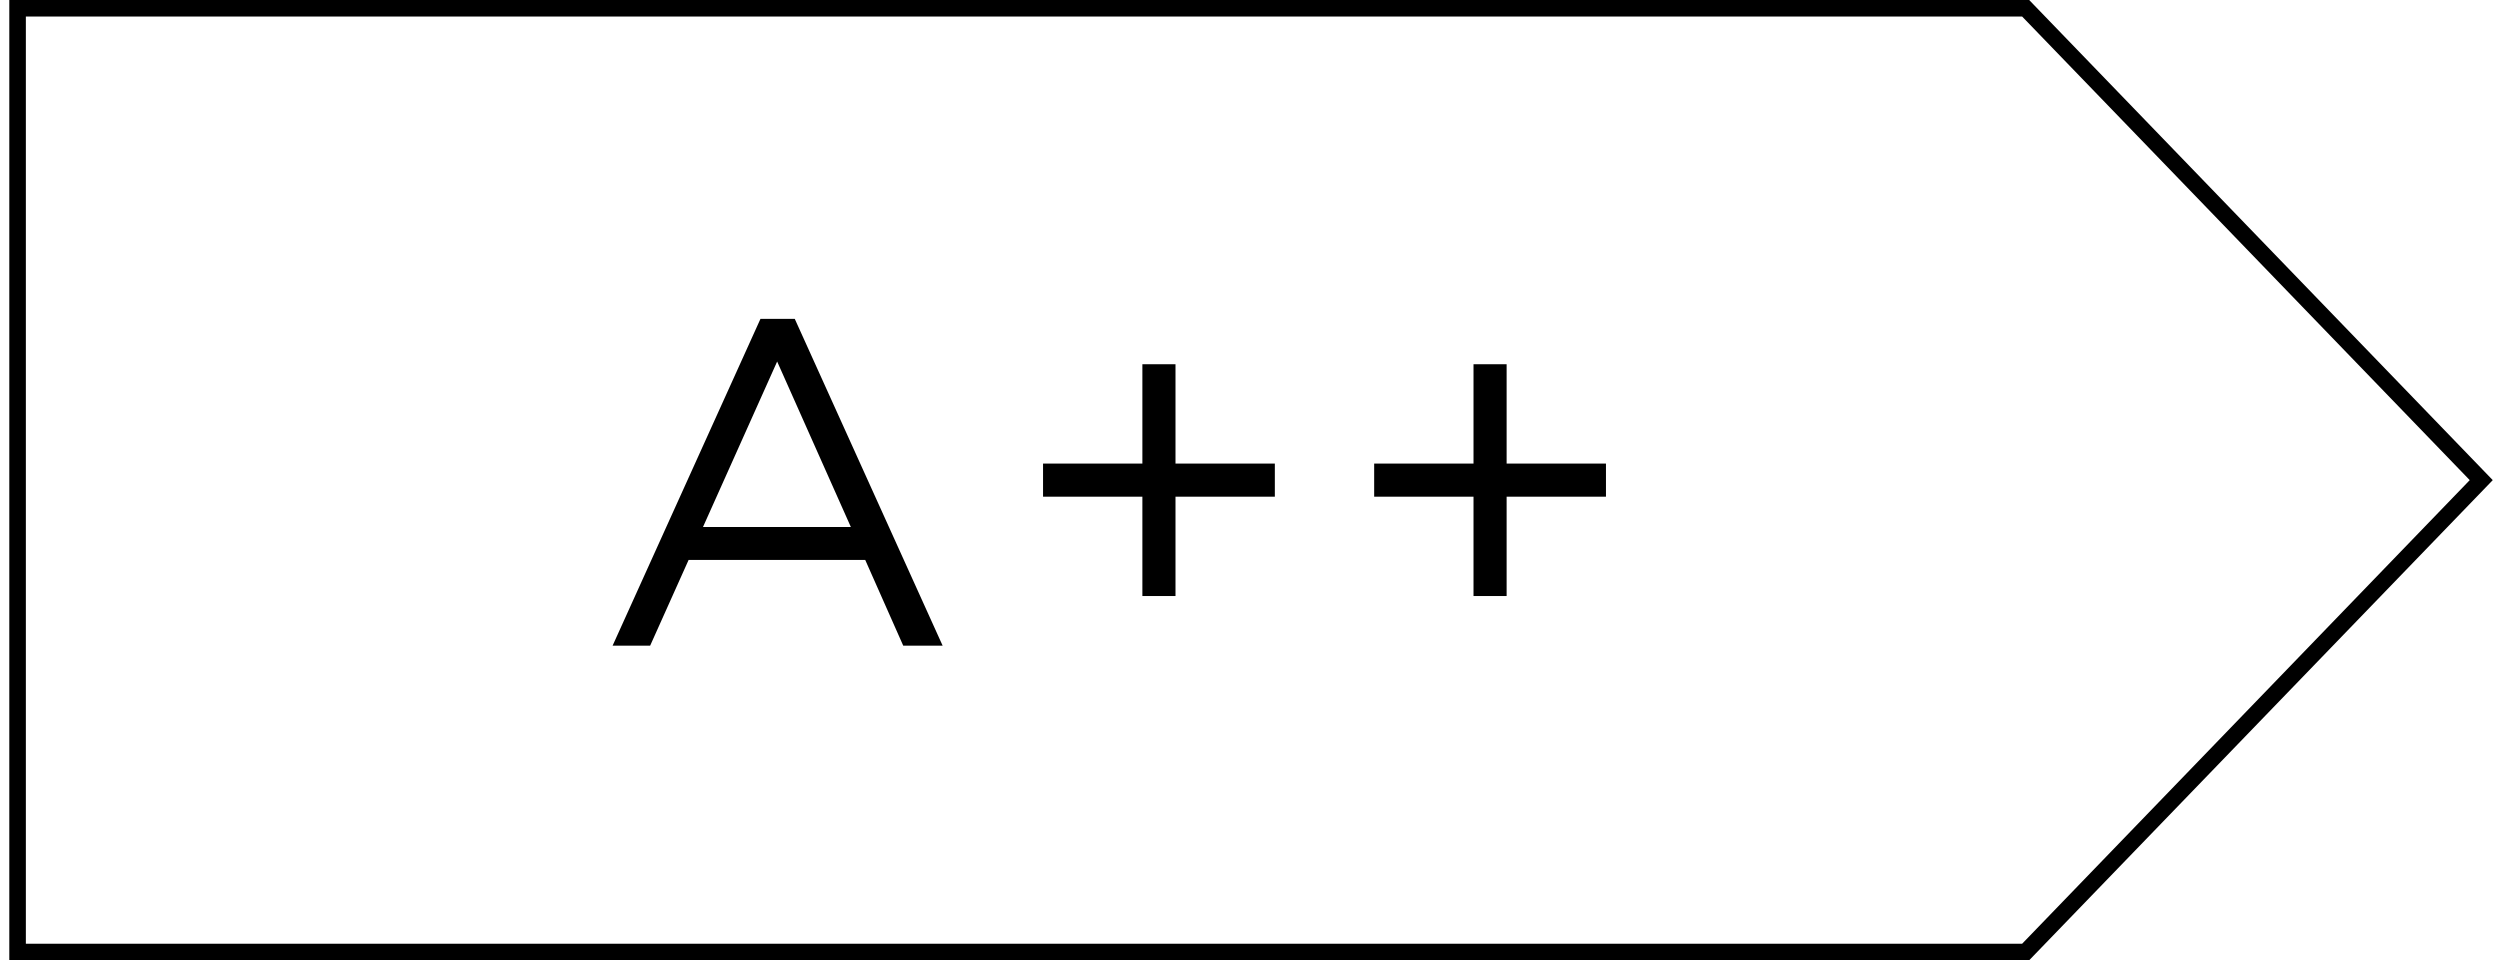 <svg width="151" height="58" viewBox="0 0 151 58" fill="none" xmlns="http://www.w3.org/2000/svg">
<path d="M37 39L45.932 19.26H48.004L56.936 39H54.556L52.26 33.82H41.592L39.268 39H37ZM42.46 31.832H51.392L46.94 21.836L42.46 31.832Z" fill="black"/>
<path d="M71 22H69V28H63V30H69V36H71V30H77V28H71V22Z" fill="black"/>
<path d="M91 22H89V28H83V30H89V36H91V30H97V28H91V22Z" fill="black"/>
<path fill-rule="evenodd" clip-rule="evenodd" d="M122.138 1H1.562V57H122.138L149.172 29L122.138 1ZM122.562 0H0.562V58H122.562L150.562 29L122.562 0Z" fill="black"/>
</svg>
